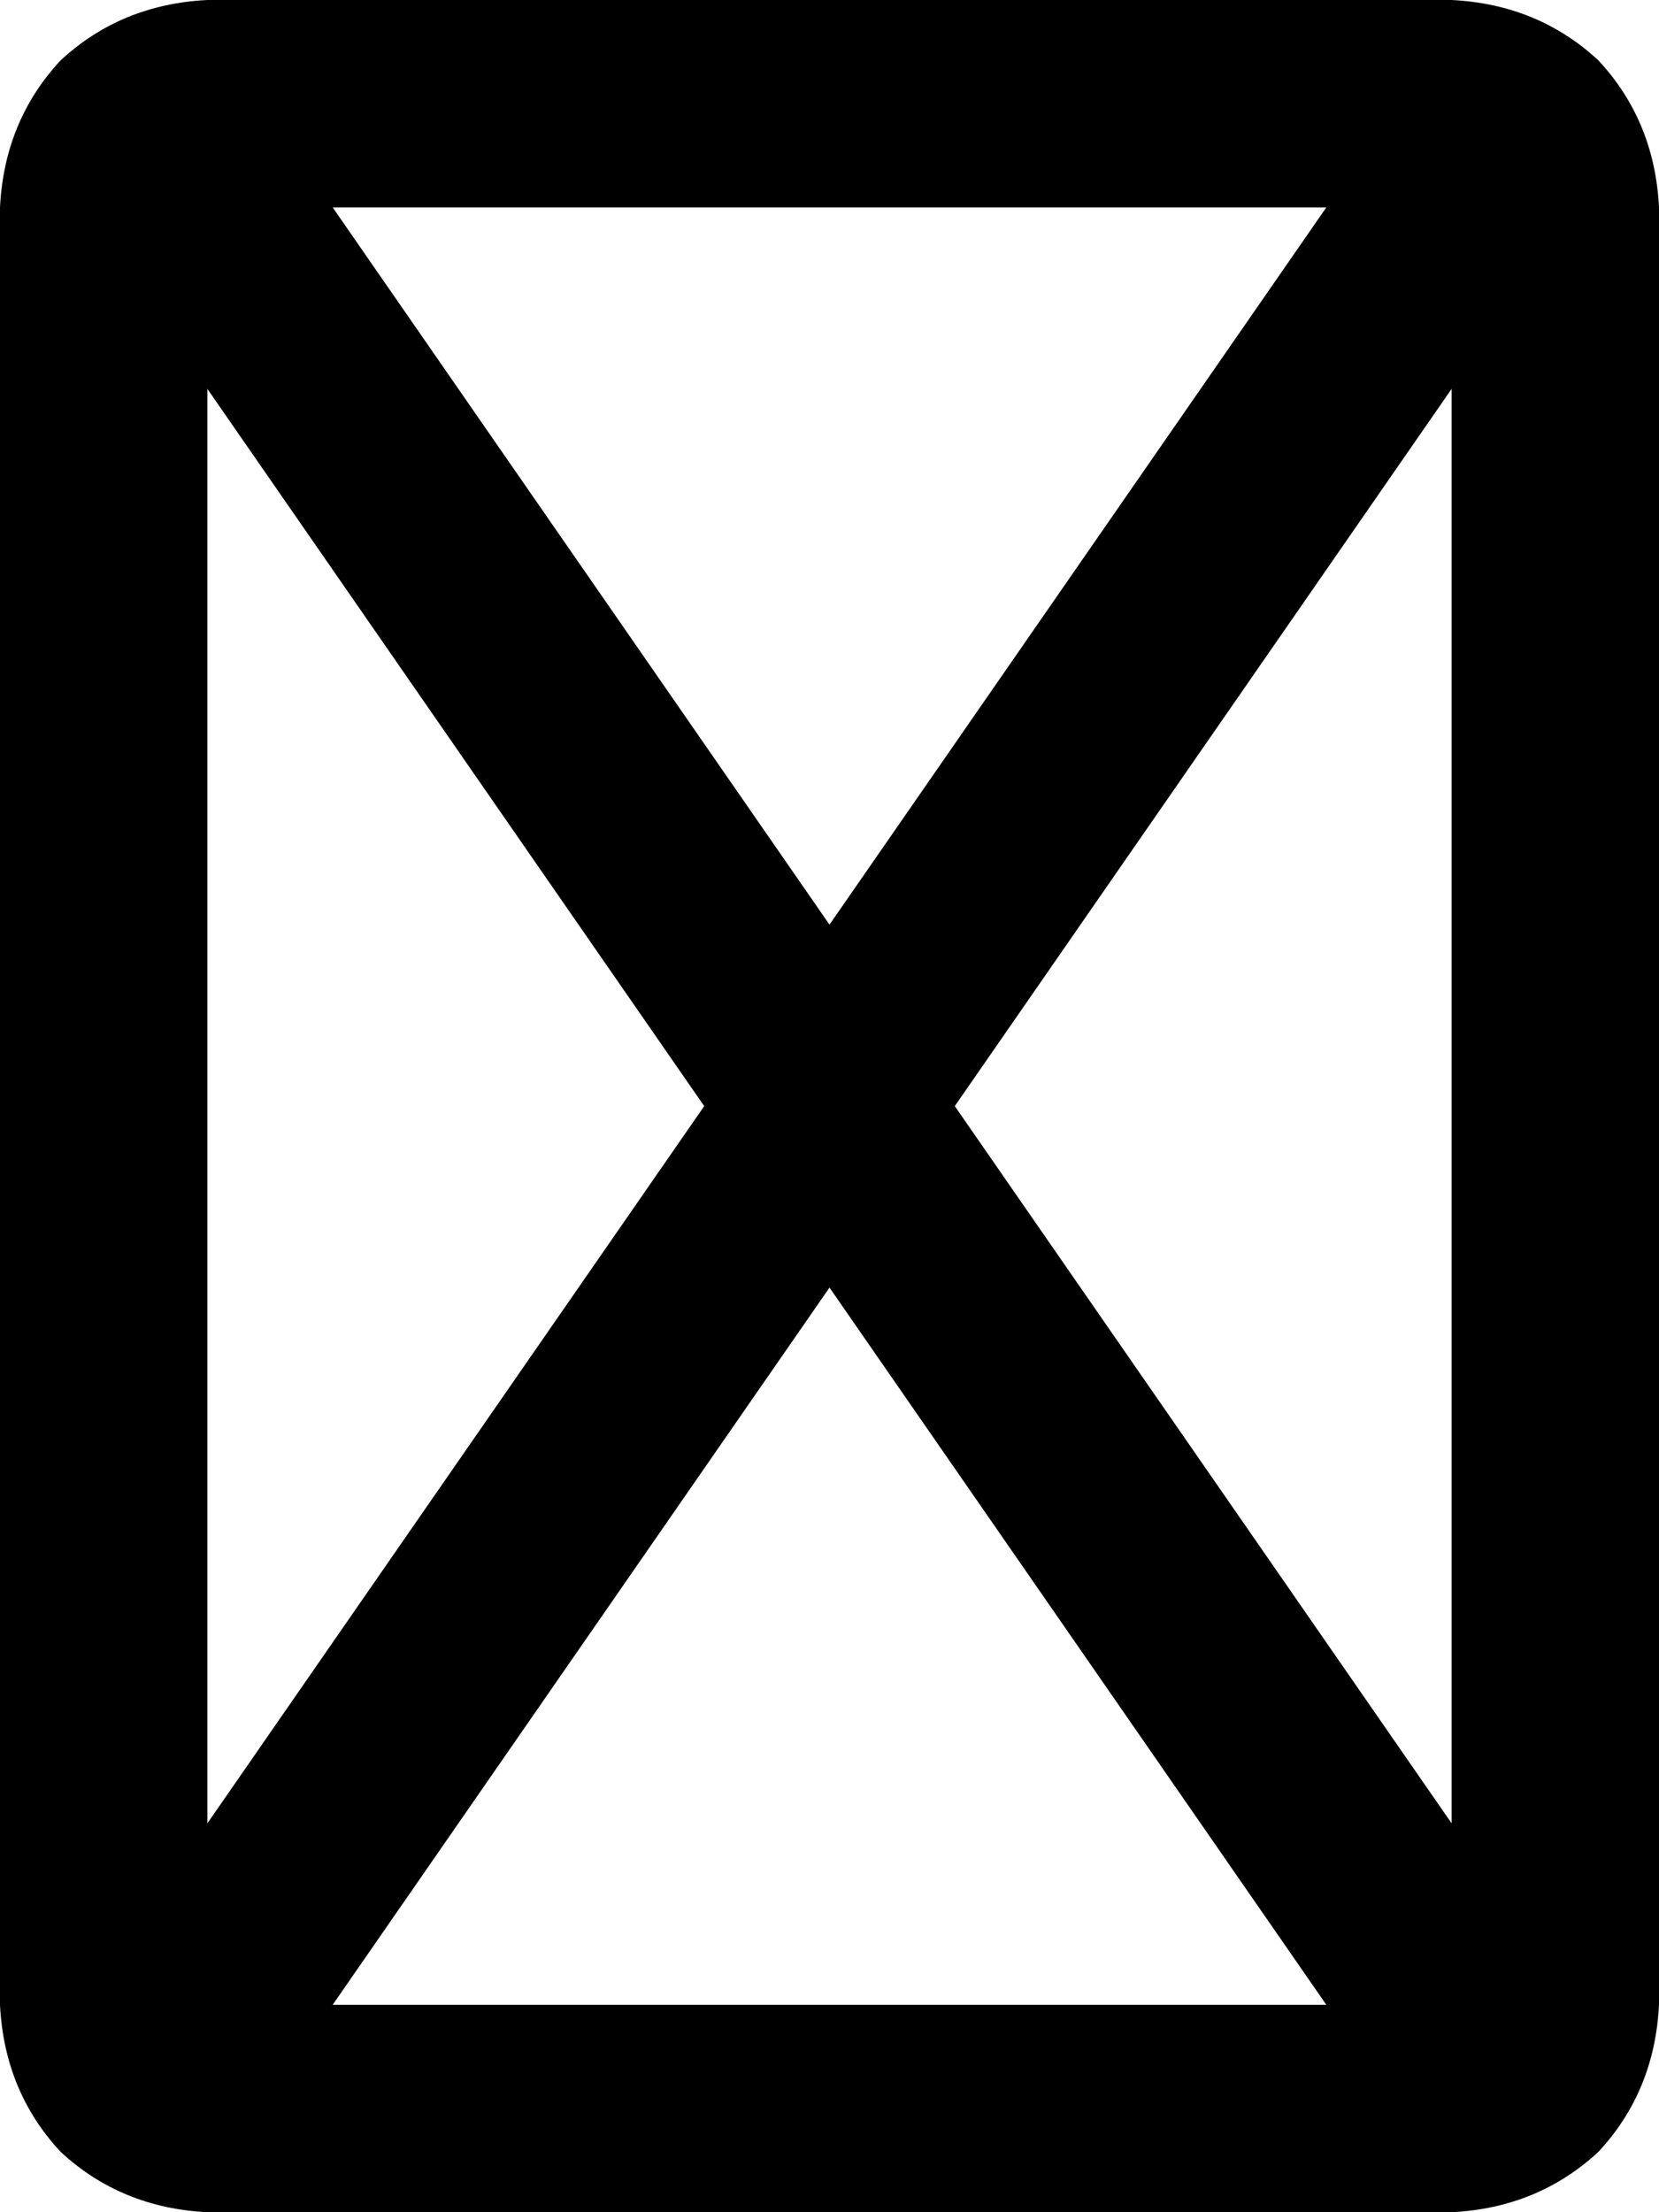 <svg xmlns="http://www.w3.org/2000/svg" viewBox="0 0 384 512">
    <path d="M 48 422 L 163 256 L 48 90 L 48 422 L 48 422 Z M 77 464 L 307 464 L 192 298 L 77 464 L 77 464 Z M 221 256 L 336 422 L 336 90 L 221 256 L 221 256 Z M 307 48 L 77 48 L 192 214 L 307 48 L 307 48 Z M 0 48 Q 1 28 14 14 L 14 14 Q 28 1 48 0 L 336 0 Q 356 1 370 14 Q 383 28 384 48 L 384 464 Q 383 484 370 498 Q 356 511 336 512 L 48 512 Q 28 511 14 498 Q 1 484 0 464 L 0 48 L 0 48 Z"/>
</svg>
